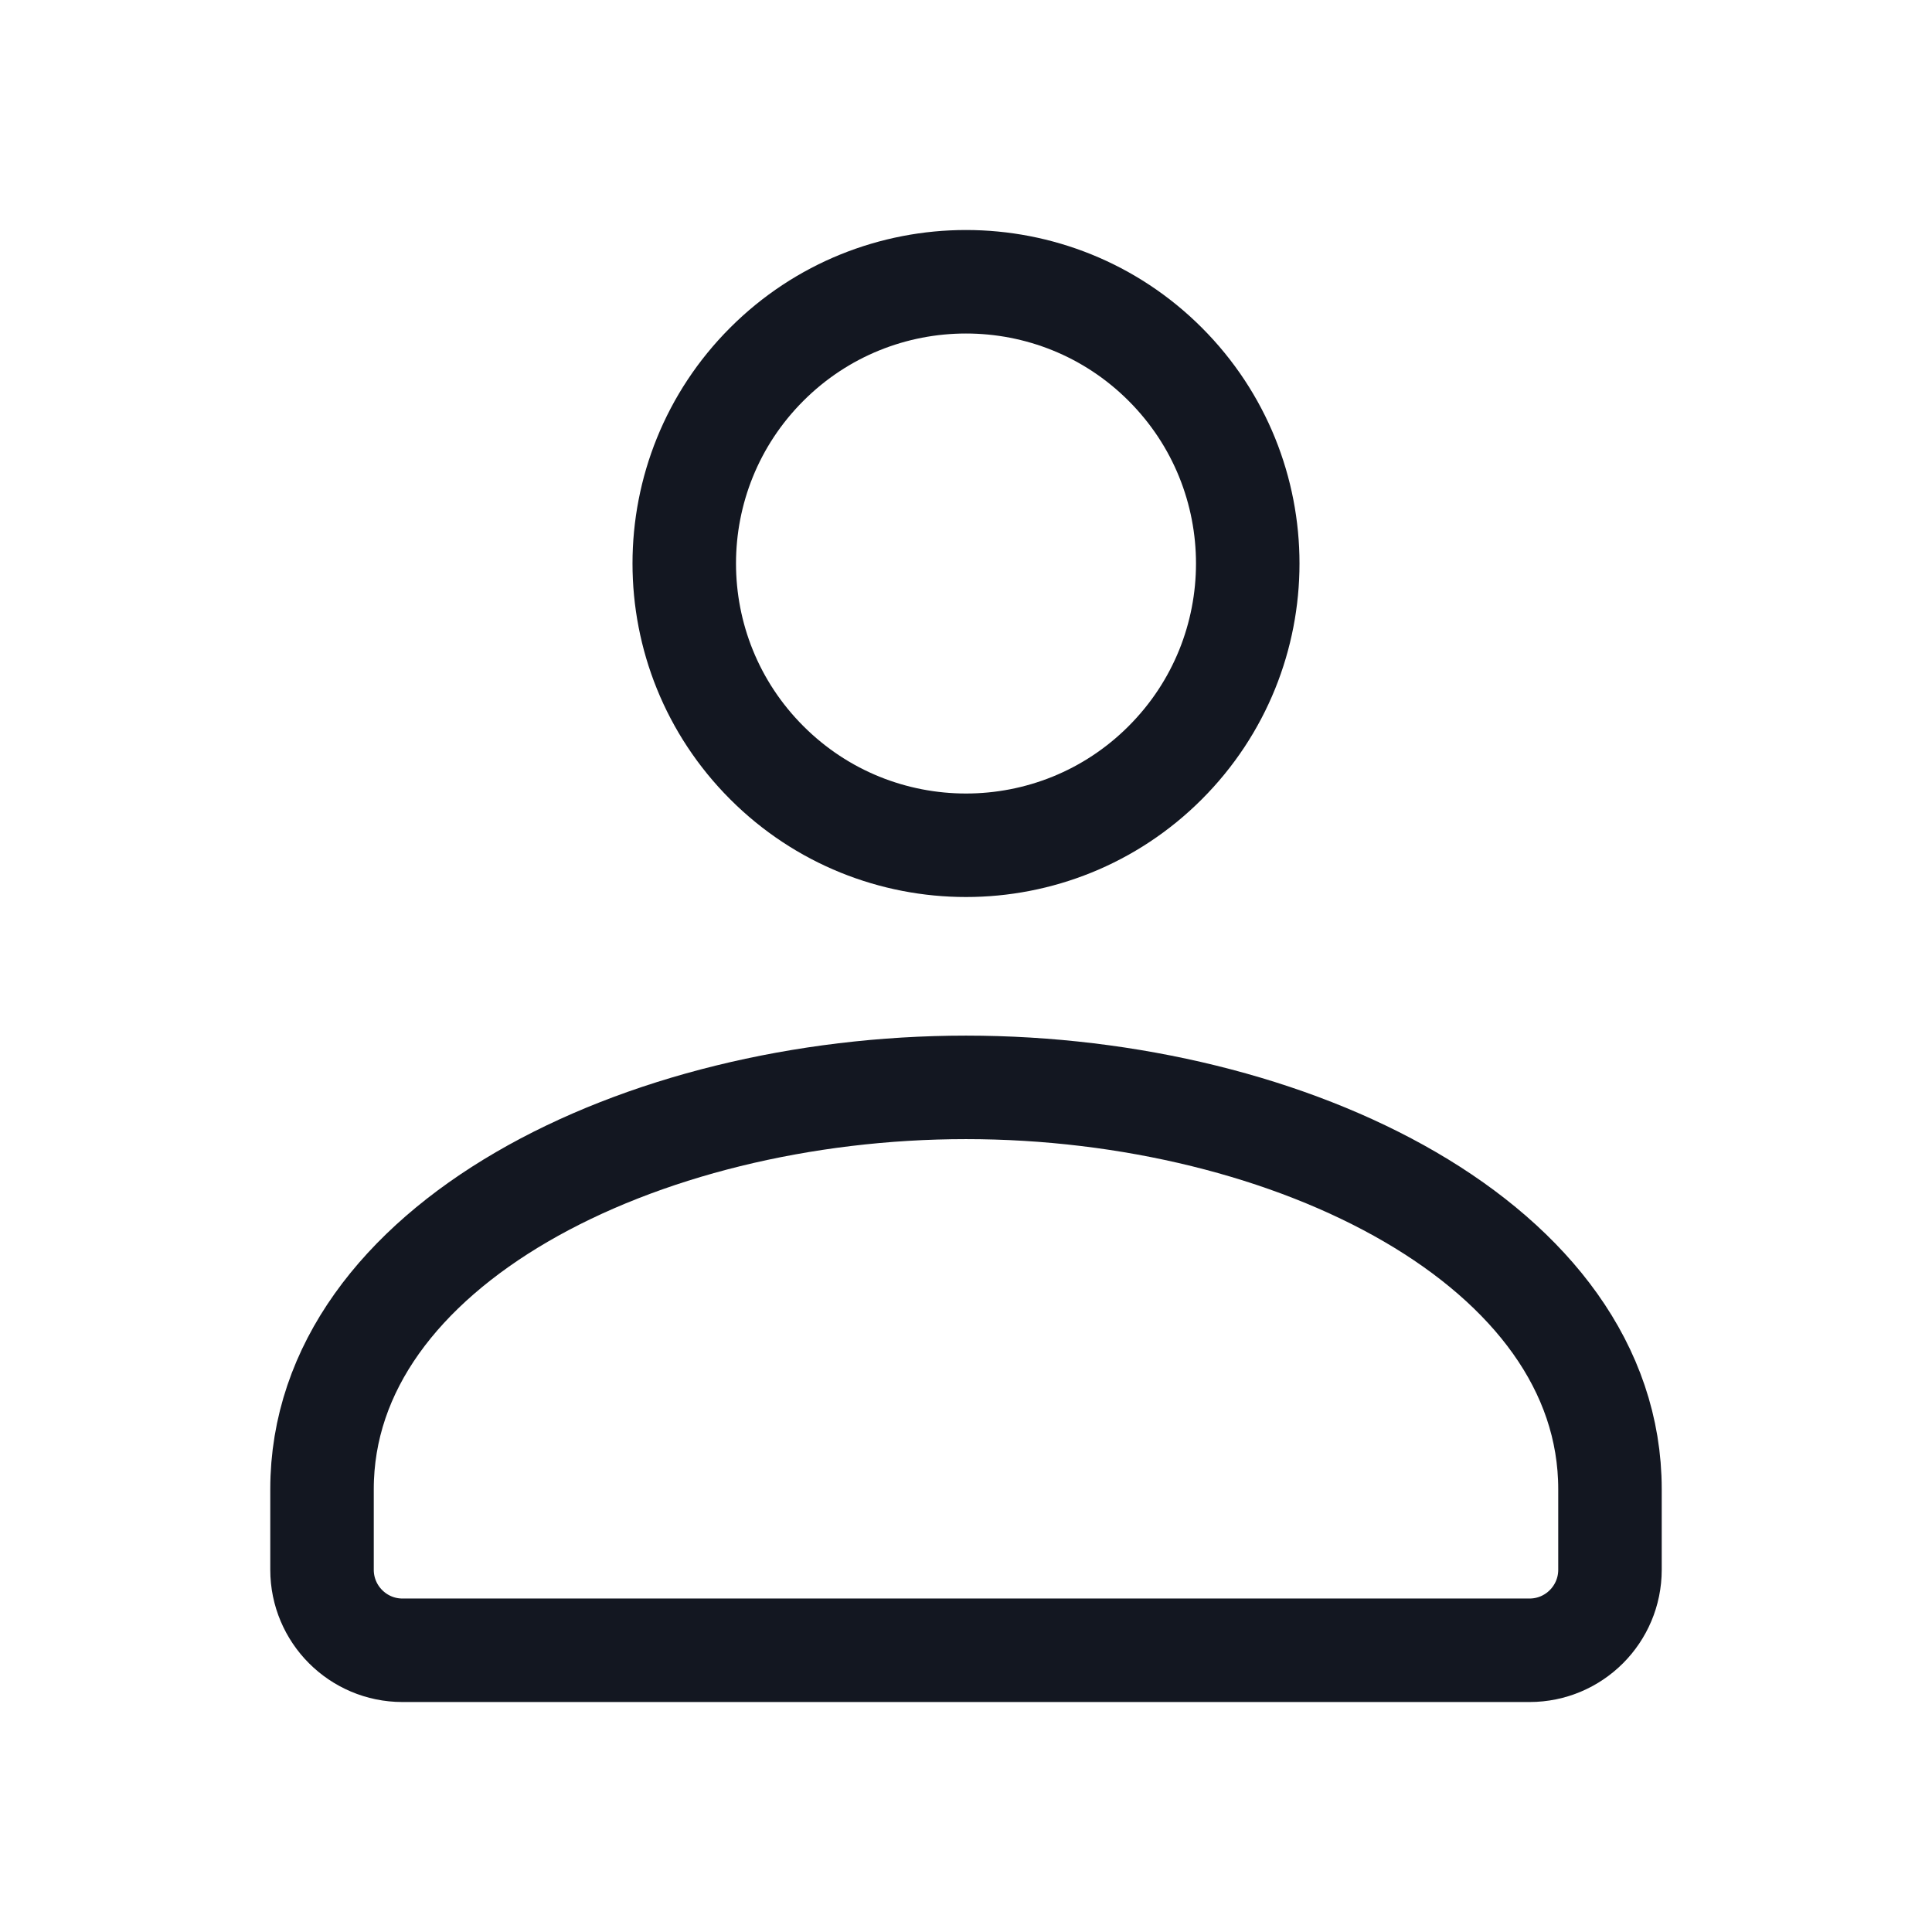 <svg width="28" height="28" viewBox="0 0 28 28" fill="none" xmlns="http://www.w3.org/2000/svg">
<g id="User,Profile.3">
<g id="Group">
<path id="Vector" d="M16.887 5.279C18.482 6.874 18.482 9.459 16.887 11.054C15.293 12.649 12.707 12.649 11.113 11.054C9.518 9.459 9.518 6.874 11.113 5.279C12.707 3.685 15.293 3.685 16.887 5.279Z" stroke="#131721" stroke-width="1.5" stroke-linecap="round" stroke-linejoin="round"/>
<path id="Vector_2" d="M4.667 21.583V22.75C4.667 23.394 5.189 23.917 5.833 23.917H22.167C22.811 23.917 23.333 23.394 23.333 22.75V21.583C23.333 18.053 18.723 15.759 14 15.759C9.277 15.759 4.667 18.053 4.667 21.583Z" stroke="#131721" stroke-width="1.5" stroke-linecap="round" stroke-linejoin="round"/>
</g>
</g>
</svg>
